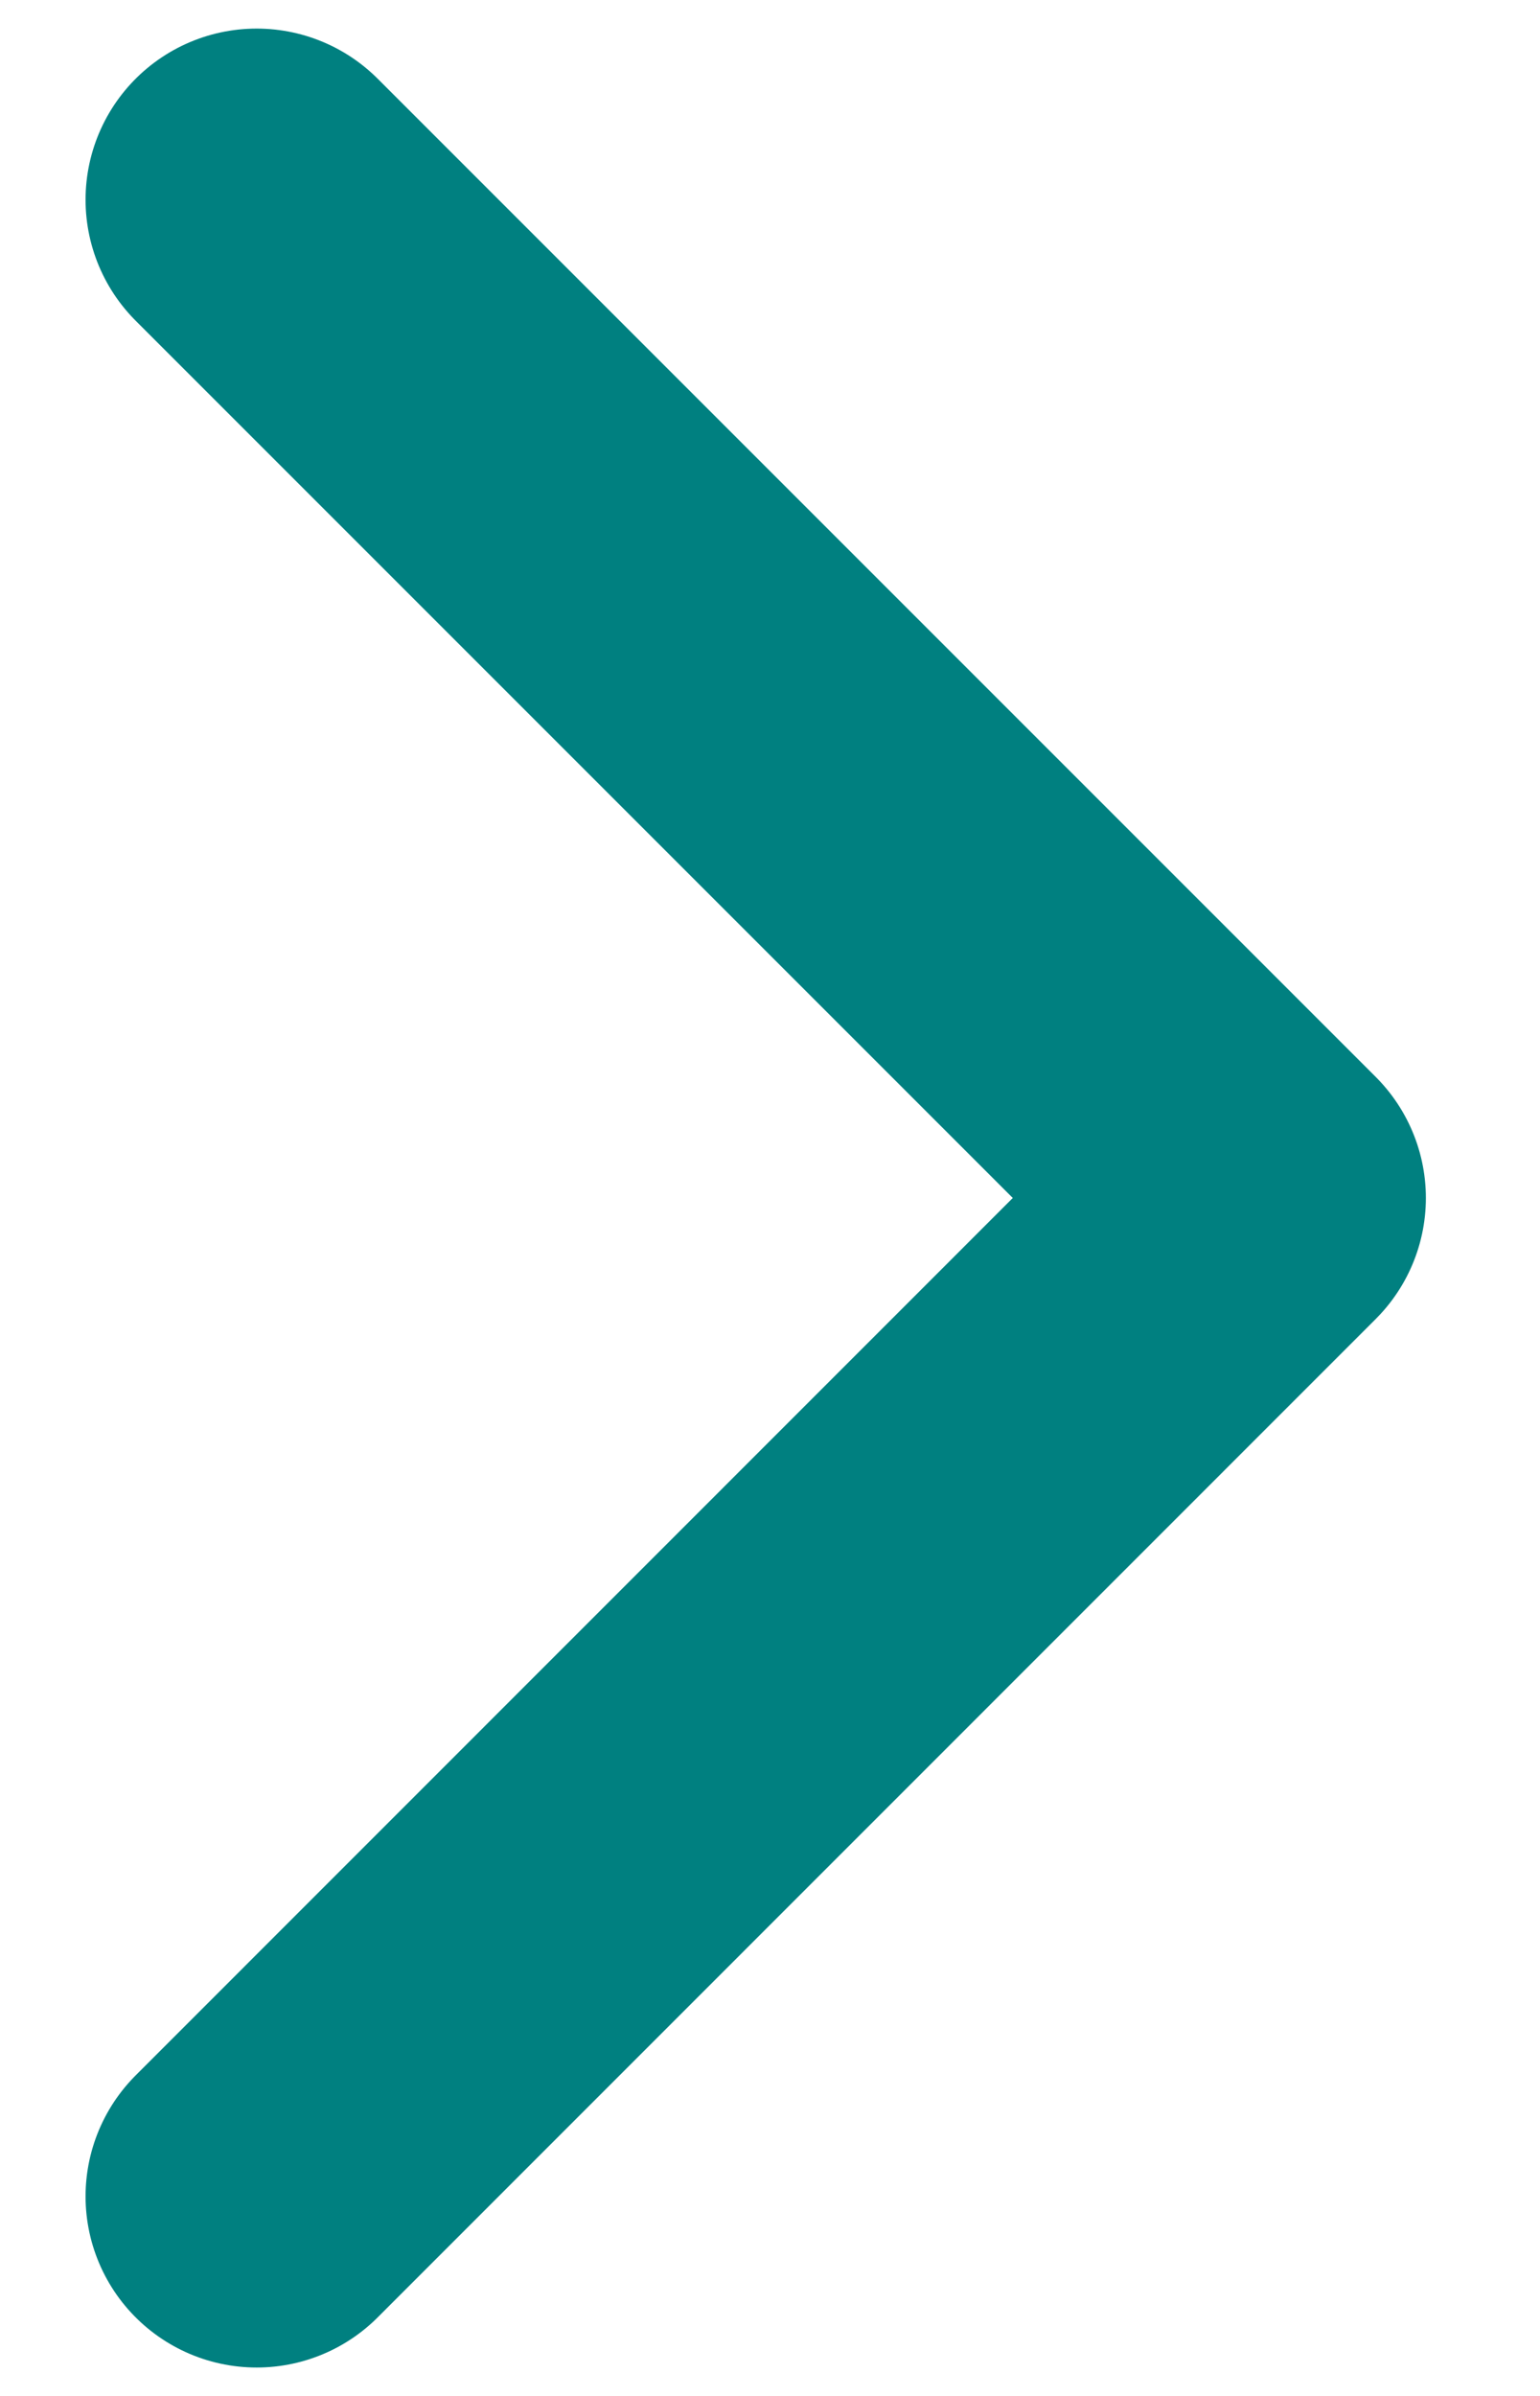 <svg width="9" height="14" viewBox="0 0 9 14" fill="none" xmlns="http://www.w3.org/2000/svg">
<path d="M1.5 1.167L7.333 7L1.5 12.834" stroke="#008080" stroke-width="2" stroke-linecap="round" stroke-linejoin="round"/>
</svg>
